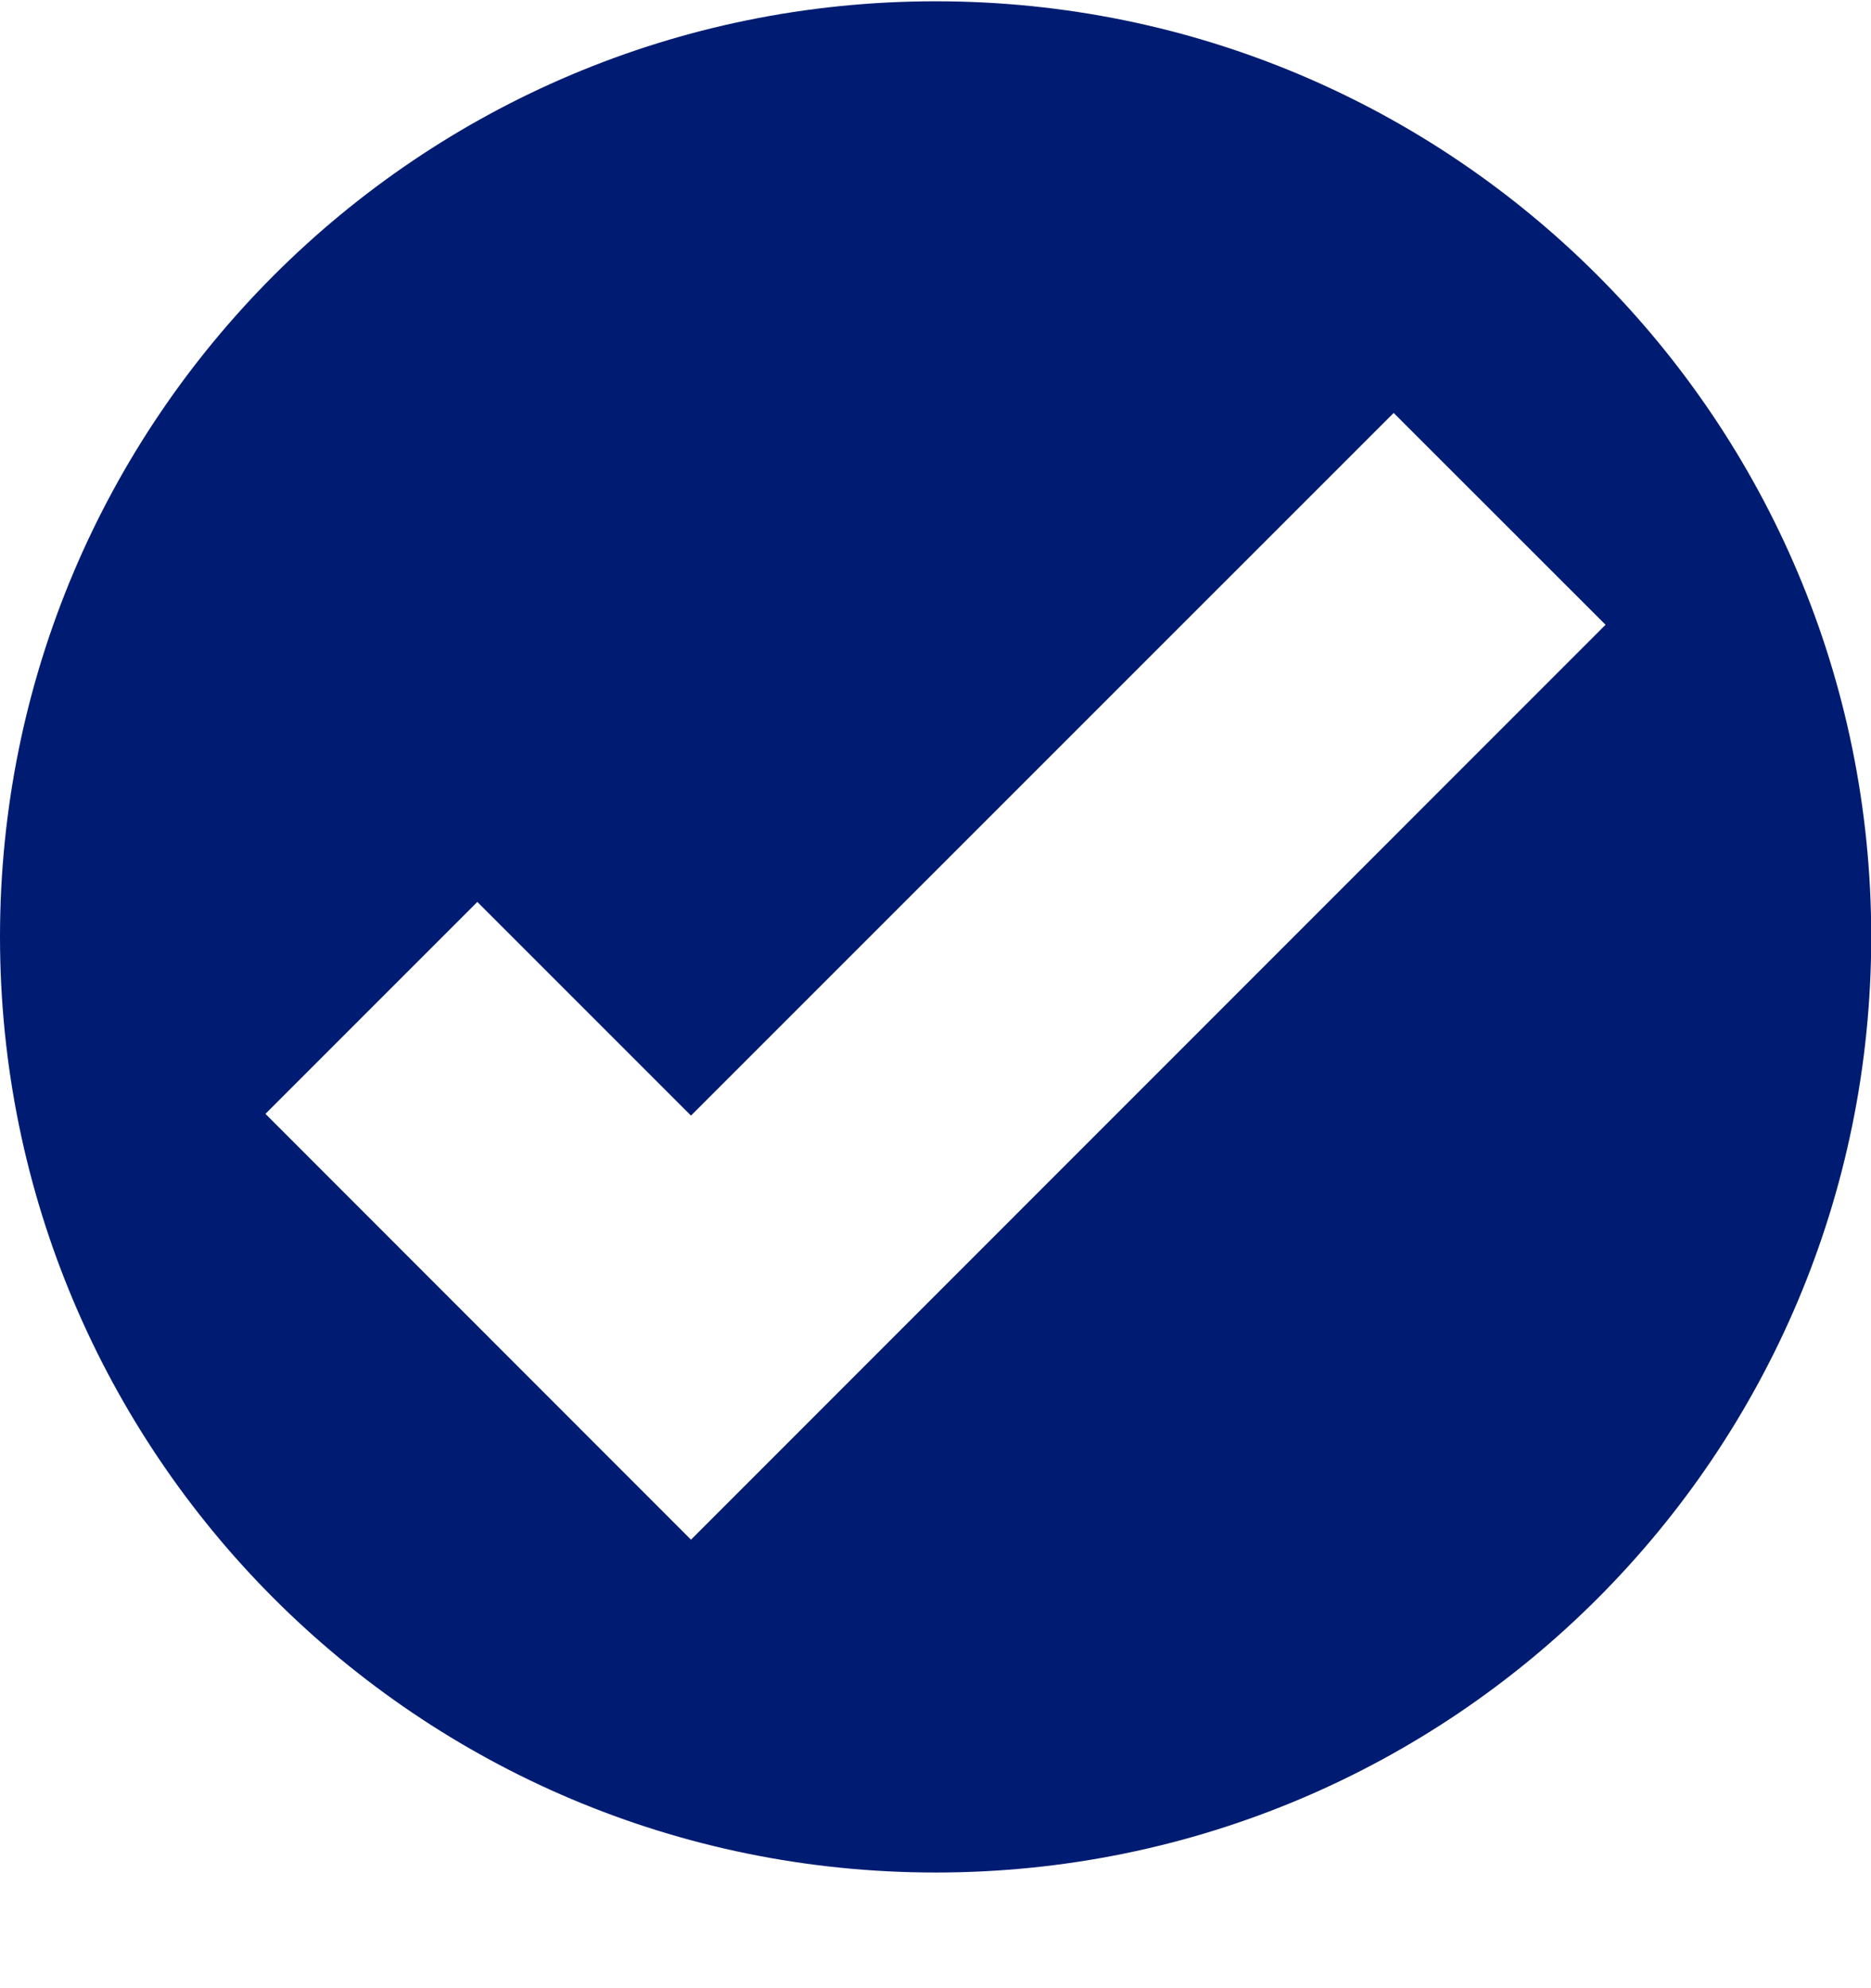 <svg width="16" height="17" viewBox="0 0 16 17" fill="none" xmlns="http://www.w3.org/2000/svg">
<g clip-path="url(#clip0)">
<path d="M8.002 0.011C3.577 0.011 0 3.593 0 8.01C0 12.428 3.577 16.011 8.002 16.011C12.427 16.011 16.002 12.43 16.002 8.01C16.002 3.59 12.423 0.011 8.002 0.011ZM5.909 13.165L2.27 9.524L4.082 7.712L5.909 9.539L11.918 3.531L13.73 5.342L5.909 13.165Z" fill="#001C72"/>
</g>
<defs>
<clipPath id="clip0">
<rect width="16" height="16" fill="white" transform="translate(0 0.011)"/>
</clipPath>
</defs>
</svg>
